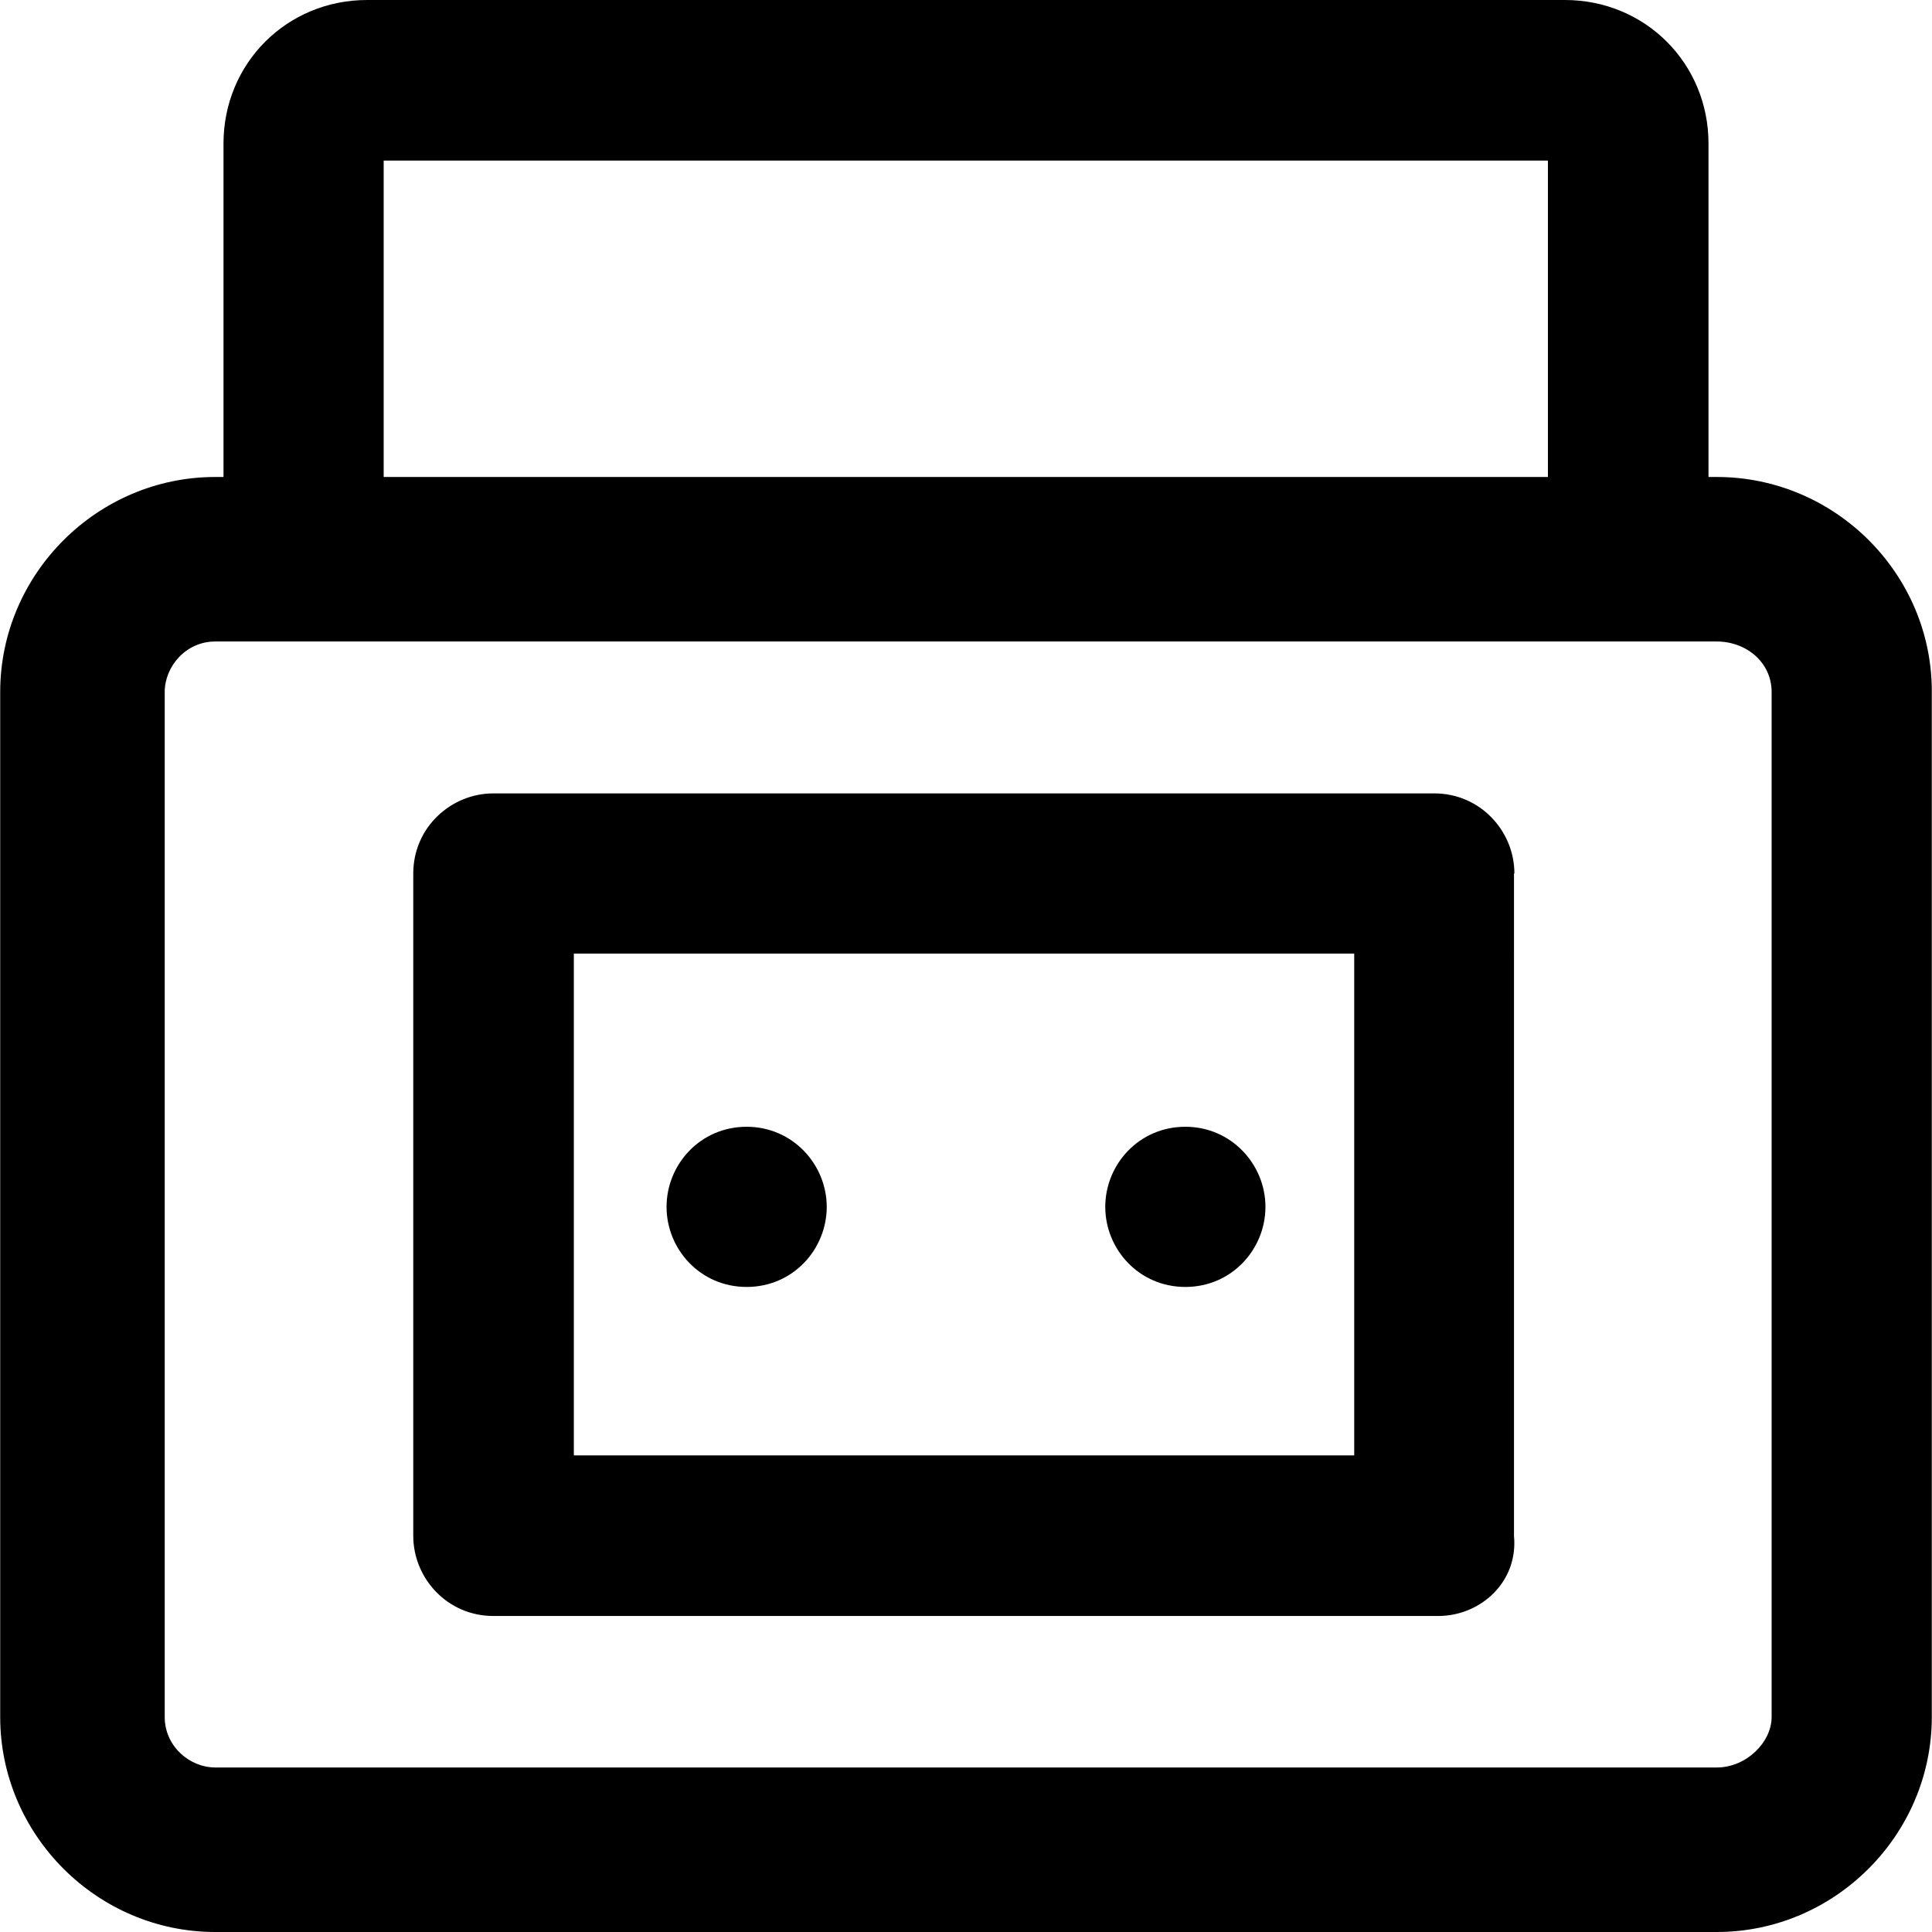 <?xml version="1.0" encoding="iso-8859-1"?>
<!-- Generator: Adobe Illustrator 19.0.0, SVG Export Plug-In . SVG Version: 6.00 Build 0)  -->
<svg version="1.1" id="Layer_1" xmlns="http://www.w3.org/2000/svg" xmlns:xlink="http://www.w3.org/1999/xlink" x="0px" y="0px"
	 viewBox="0 0 489.7 489.7" style="enable-background:new 0 0 489.7 489.7;" xml:space="preserve">
<g>
	<g>
		<path d="M435.15,120.9h-2.1V36.4c0-20.3-16-36.4-36.4-36.4H93.05c-20.3,0-36.4,16-36.4,36.4v84.5h-2.1
			c-29.9,0-54.5,24.6-54.5,54.5v259.8c0,29.9,24.6,54.5,54.5,54.5h380.6c29.9,0,54.5-24.6,54.5-54.5V175.4
			C489.75,145.5,465.15,120.9,435.15,120.9z M97.25,40.7h295.1v80.2H97.25V40.7z M449.05,435.2c0,6.4-6.4,12.8-13.9,12.8H54.55
			c-6.4,0-12.8-5.3-12.8-12.8V175.4c0-6.4,5.3-12.8,12.8-12.8h380.6c7.5,0,13.9,5.3,13.9,12.8V435.2L449.05,435.2z"/>
		<path d="M383.85,221.4c0-10.7-8.6-20.3-20.3-20.3h-238.5c-10.7,0-20.3,8.6-20.3,20.3v167.9c0,10.7,8.6,20.3,20.3,20.3h239.5
			c10.7,0,20.3-8.6,19.2-20.3V221.4H383.85z M343.25,368.9h-197.8V241.7h197.8V368.9L343.25,368.9z"/>
		<path d="M189.25,326.2c11.8,0,20.3-9.6,20.3-20.3s-8.6-20.3-20.3-20.3c-11.8,0-20.3,9.6-20.3,20.3S177.45,326.2,189.25,326.2z"/>
		<path d="M300.45,326.2c11.8,0,20.3-9.6,20.3-20.3s-8.6-20.3-20.3-20.3c-11.8,0-20.3,9.6-20.3,20.3S288.65,326.2,300.45,326.2z"/>
	</g>
</g>
<g>
</g>
<g>
</g>
<g>
</g>
<g>
</g>
<g>
</g>
<g>
</g>
<g>
</g>
<g>
</g>
<g>
</g>
<g>
</g>
<g>
</g>
<g>
</g>
<g>
</g>
<g>
</g>
<g>
</g>
</svg>
